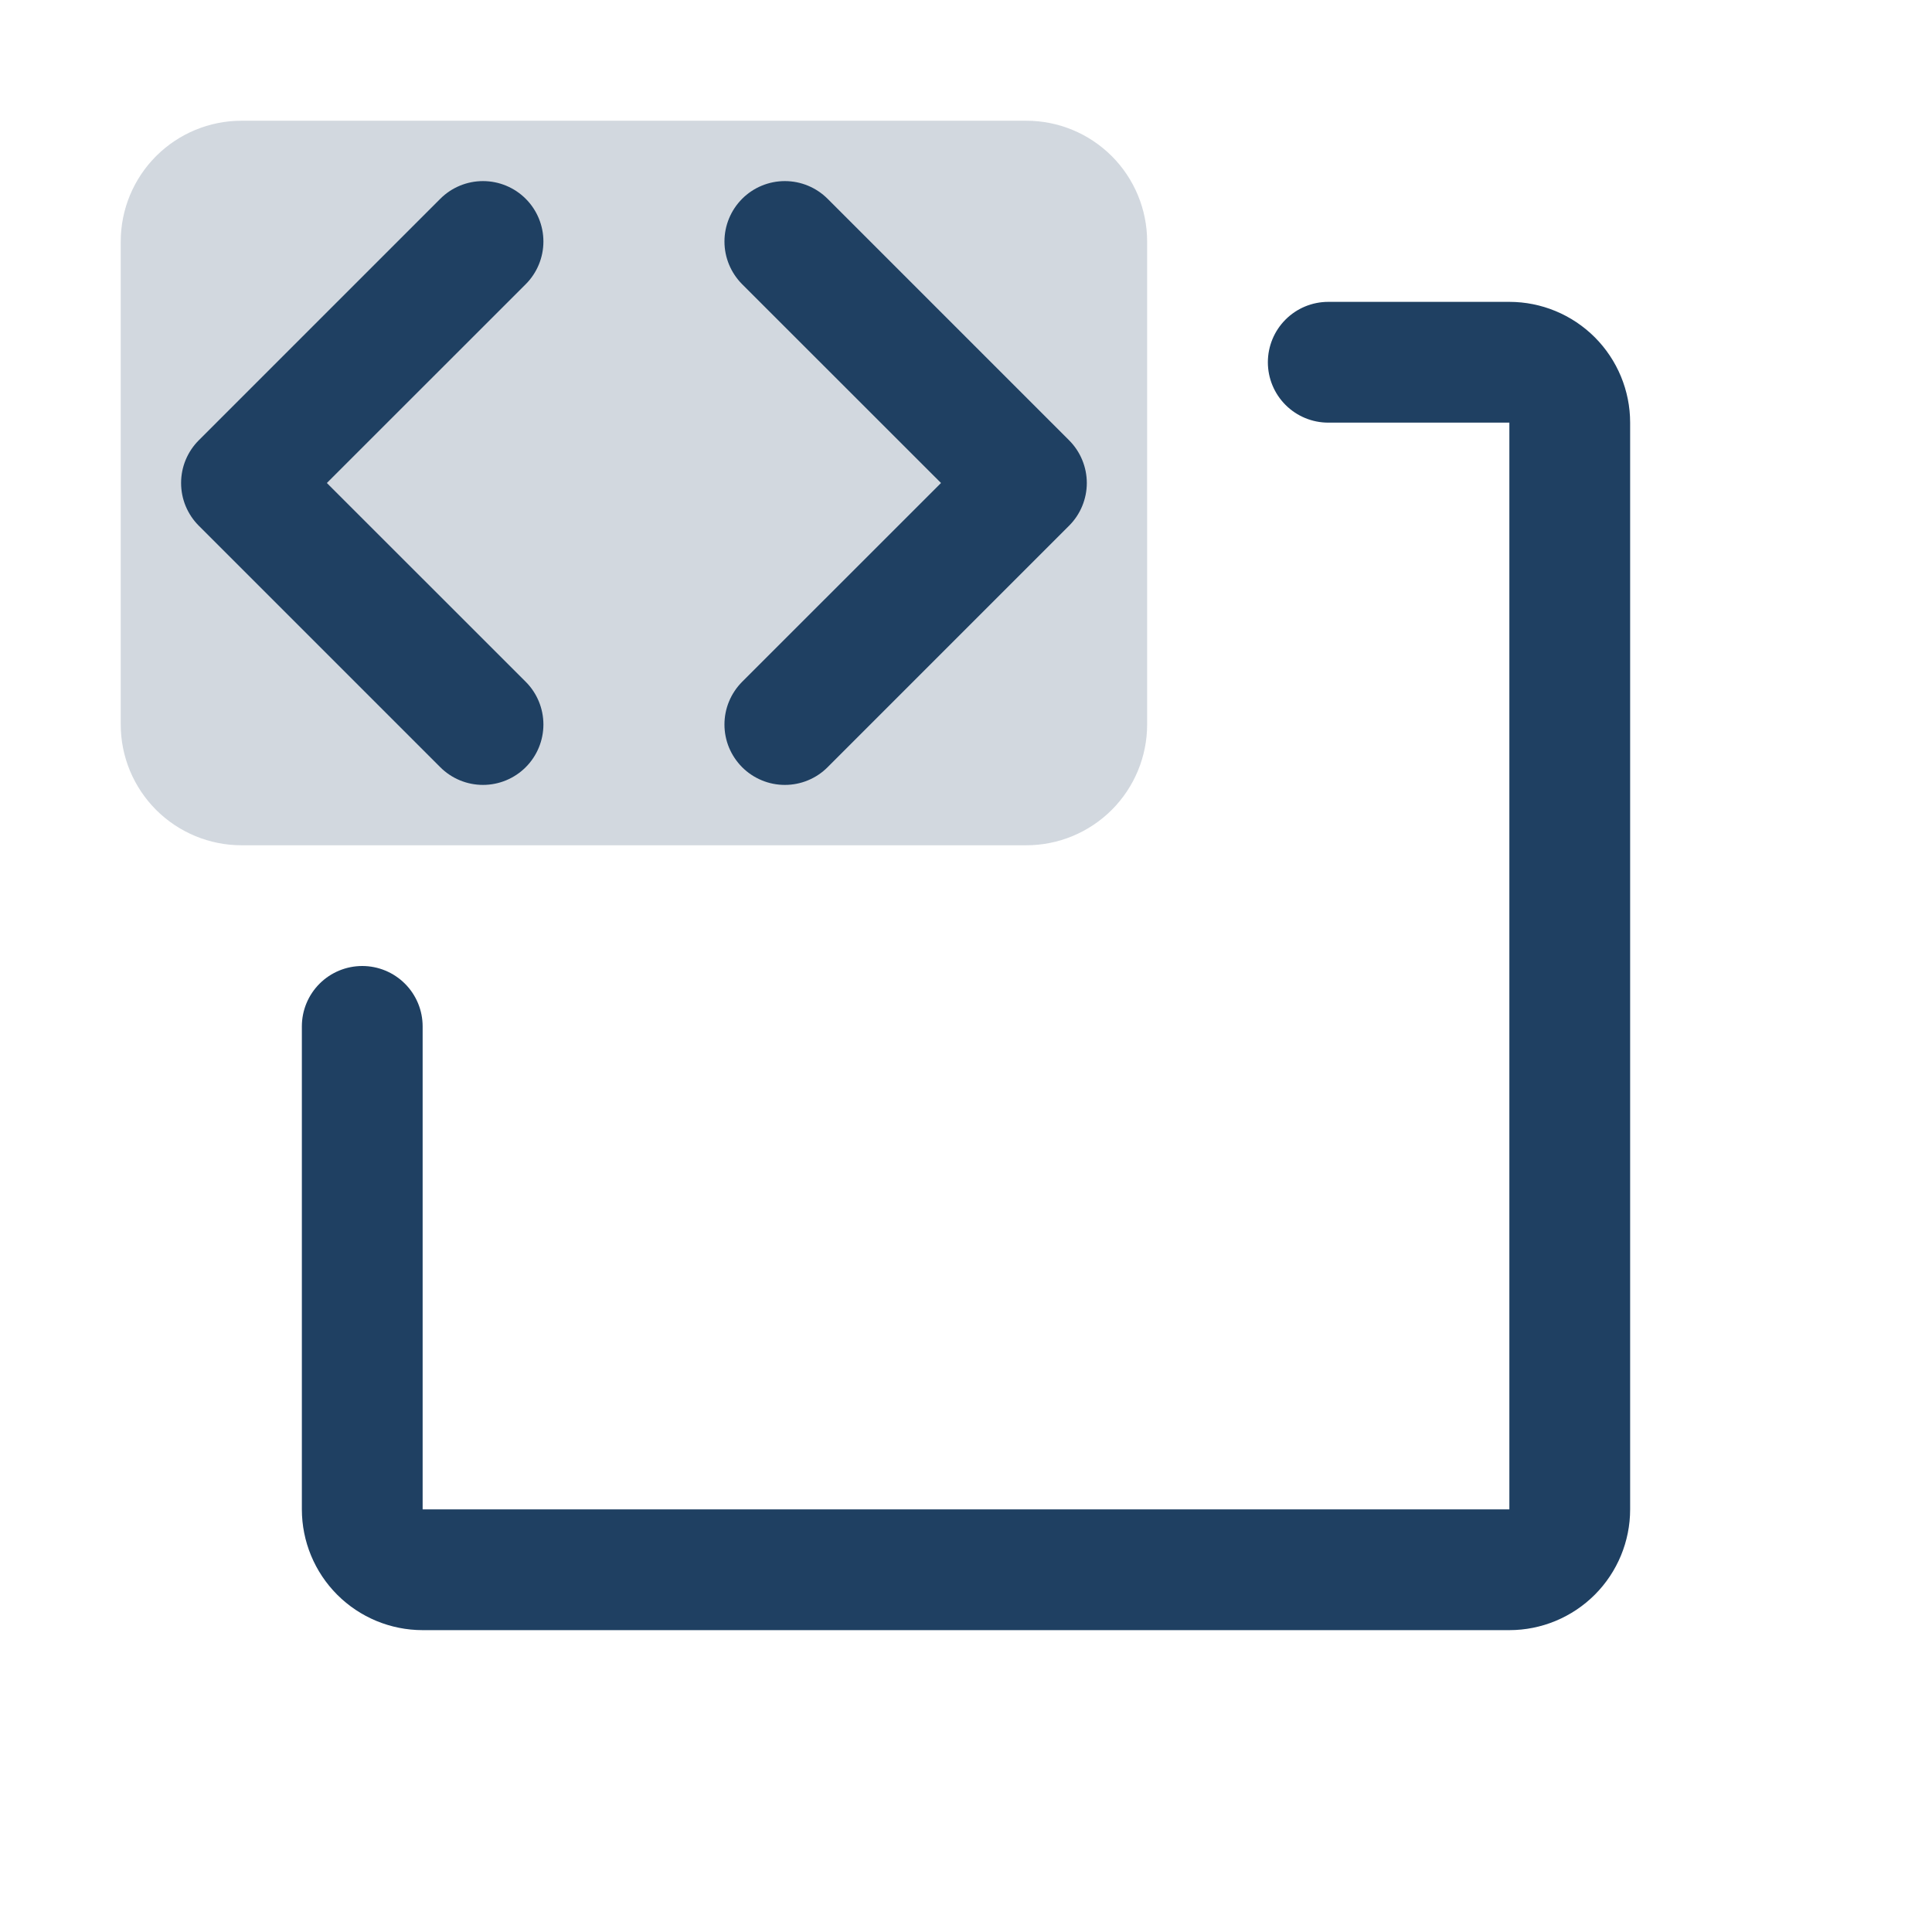 <svg width="45" height="45" viewBox="0 0 45 45" fill="none" xmlns="http://www.w3.org/2000/svg">
<path opacity="0.2" d="M26.719 5.625V16.875C26.719 17.621 26.422 18.336 25.895 18.864C25.367 19.391 24.652 19.688 23.906 19.688H5.625C4.879 19.688 4.164 19.391 3.636 18.864C3.109 18.336 2.812 17.621 2.812 16.875V5.625C2.812 4.879 3.109 4.164 3.636 3.636C4.164 3.109 4.879 2.812 5.625 2.812H23.906C24.652 2.812 25.367 3.109 25.895 3.636C26.422 4.164 26.719 4.879 26.719 5.625Z" fill="#1F4062"/>
<path d="M10.255 17.87L4.63 12.245C4.499 12.114 4.396 11.959 4.325 11.789C4.254 11.618 4.218 11.435 4.218 11.25C4.218 11.065 4.254 10.882 4.325 10.711C4.396 10.541 4.499 10.386 4.63 10.255L10.255 4.63C10.519 4.366 10.877 4.218 11.25 4.218C11.623 4.218 11.981 4.366 12.245 4.63C12.509 4.894 12.657 5.252 12.657 5.625C12.657 5.998 12.509 6.356 12.245 6.62L7.613 11.25L12.245 15.88C12.509 16.144 12.657 16.502 12.657 16.875C12.657 17.248 12.509 17.606 12.245 17.87C11.981 18.134 11.623 18.282 11.25 18.282C10.877 18.282 10.519 18.134 10.255 17.87ZM17.286 17.87C17.417 18.001 17.572 18.104 17.743 18.175C17.913 18.246 18.096 18.282 18.281 18.282C18.466 18.282 18.649 18.246 18.82 18.175C18.991 18.104 19.146 18.001 19.276 17.87L24.901 12.245C25.032 12.114 25.136 11.959 25.206 11.789C25.277 11.618 25.314 11.435 25.314 11.25C25.314 11.065 25.277 10.882 25.206 10.711C25.136 10.541 25.032 10.386 24.901 10.255L19.276 4.63C19.012 4.366 18.654 4.218 18.281 4.218C17.908 4.218 17.55 4.366 17.286 4.63C17.023 4.894 16.874 5.252 16.874 5.625C16.874 5.998 17.023 6.356 17.286 6.62L21.918 11.25L17.286 15.88C17.156 16.011 17.052 16.166 16.981 16.337C16.91 16.507 16.874 16.69 16.874 16.875C16.874 17.06 16.91 17.243 16.981 17.414C17.052 17.584 17.156 17.739 17.286 17.87ZM35.156 7.031H30.938C30.564 7.031 30.207 7.179 29.943 7.443C29.679 7.707 29.531 8.065 29.531 8.438C29.531 8.811 29.679 9.168 29.943 9.432C30.207 9.696 30.564 9.844 30.938 9.844H35.156V35.156H9.844V23.906C9.844 23.533 9.696 23.176 9.432 22.912C9.168 22.648 8.81 22.5 8.438 22.5C8.065 22.5 7.707 22.648 7.443 22.912C7.179 23.176 7.031 23.533 7.031 23.906V35.156C7.031 35.902 7.328 36.618 7.855 37.145C8.382 37.672 9.098 37.969 9.844 37.969H35.156C35.902 37.969 36.617 37.672 37.145 37.145C37.672 36.618 37.969 35.902 37.969 35.156V9.844C37.969 9.098 37.672 8.383 37.145 7.855C36.617 7.328 35.902 7.031 35.156 7.031Z" fill="#1F4062"/>
</svg>
